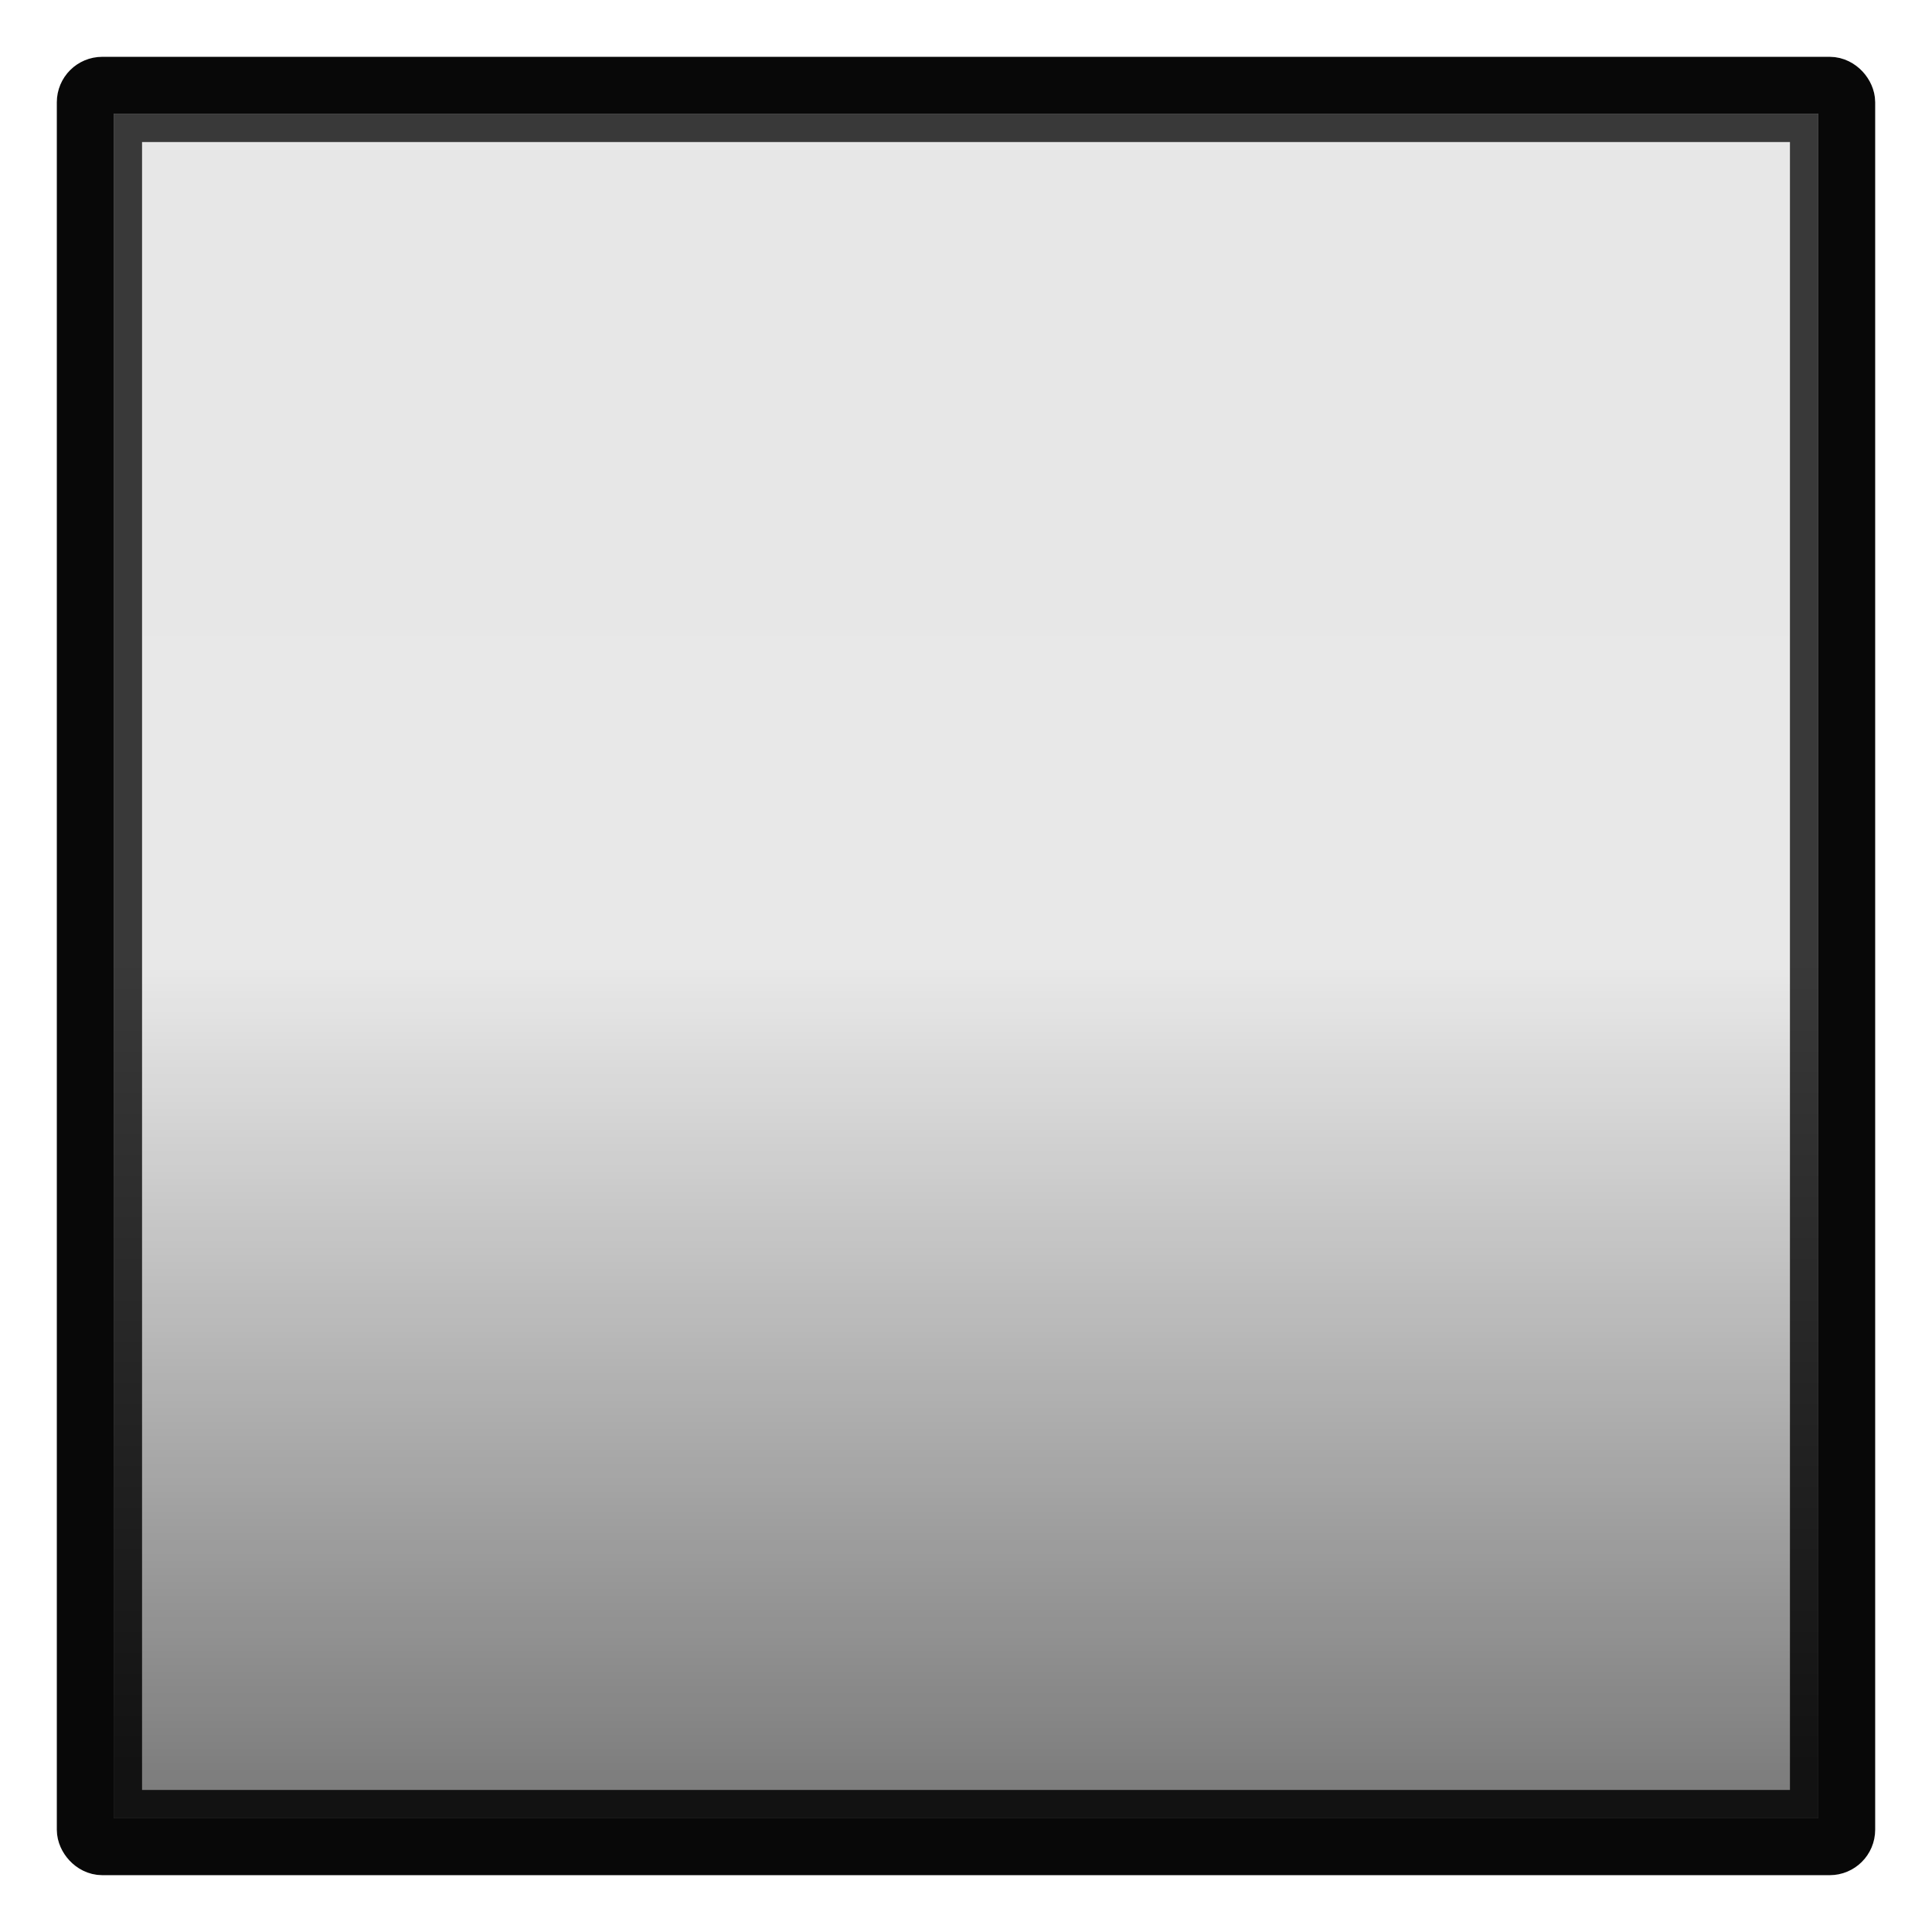 <svg width="34" height="34" version="1.1" xmlns="http://www.w3.org/2000/svg">
	<defs>
		<linearGradient id="c" x1="2" x2="24" y1="12" y2="12" gradientTransform="matrix(1.348 0 0 1.348 -.522 -31.826)" gradientUnits="userSpaceOnUse">
			<stop stop-opacity=".005" offset="0"/>
			<stop stop-opacity="0" offset=".5"/>
			<stop stop-opacity=".475" offset="1"/>
		</linearGradient>
		<linearGradient id="b" x1="1.833" x2="23.989" y1="18.657" y2="18.657" gradientTransform="matrix(1.283 0 0 1.283 .326 -33.674)" gradientUnits="userSpaceOnUse">
			<stop stop-color="#393939" offset="0"/>
			<stop stop-color="#393939" offset=".499"/>
			<stop stop-color="#121212" offset="1"/>
		</linearGradient>
	</defs>
	<rect transform="rotate(90)" x="2" y="-32" width="30" height="30" color="#000000" fill-opacity=".09"/>
	<rect transform="rotate(90)" x="1.5" y="-32.5" width="31" height="31" rx="1.5" ry="1.5" color="#000000" fill="url(#c)"/>
	<rect x="1.5" y="1.5" width="31" height="31" rx=".3" ry=".3" fill="none" stroke="#080808" stroke-linecap="round" stroke-linejoin="round" style="paint-order:fill markers stroke"/>
	<rect transform="rotate(90)" x="2.25" y="-31.75" width="29.5" height="29.5" fill="none" stroke="url(#b)" stroke-linecap="round" stroke-width=".5" style="paint-order:fill markers stroke"/>
</svg>
